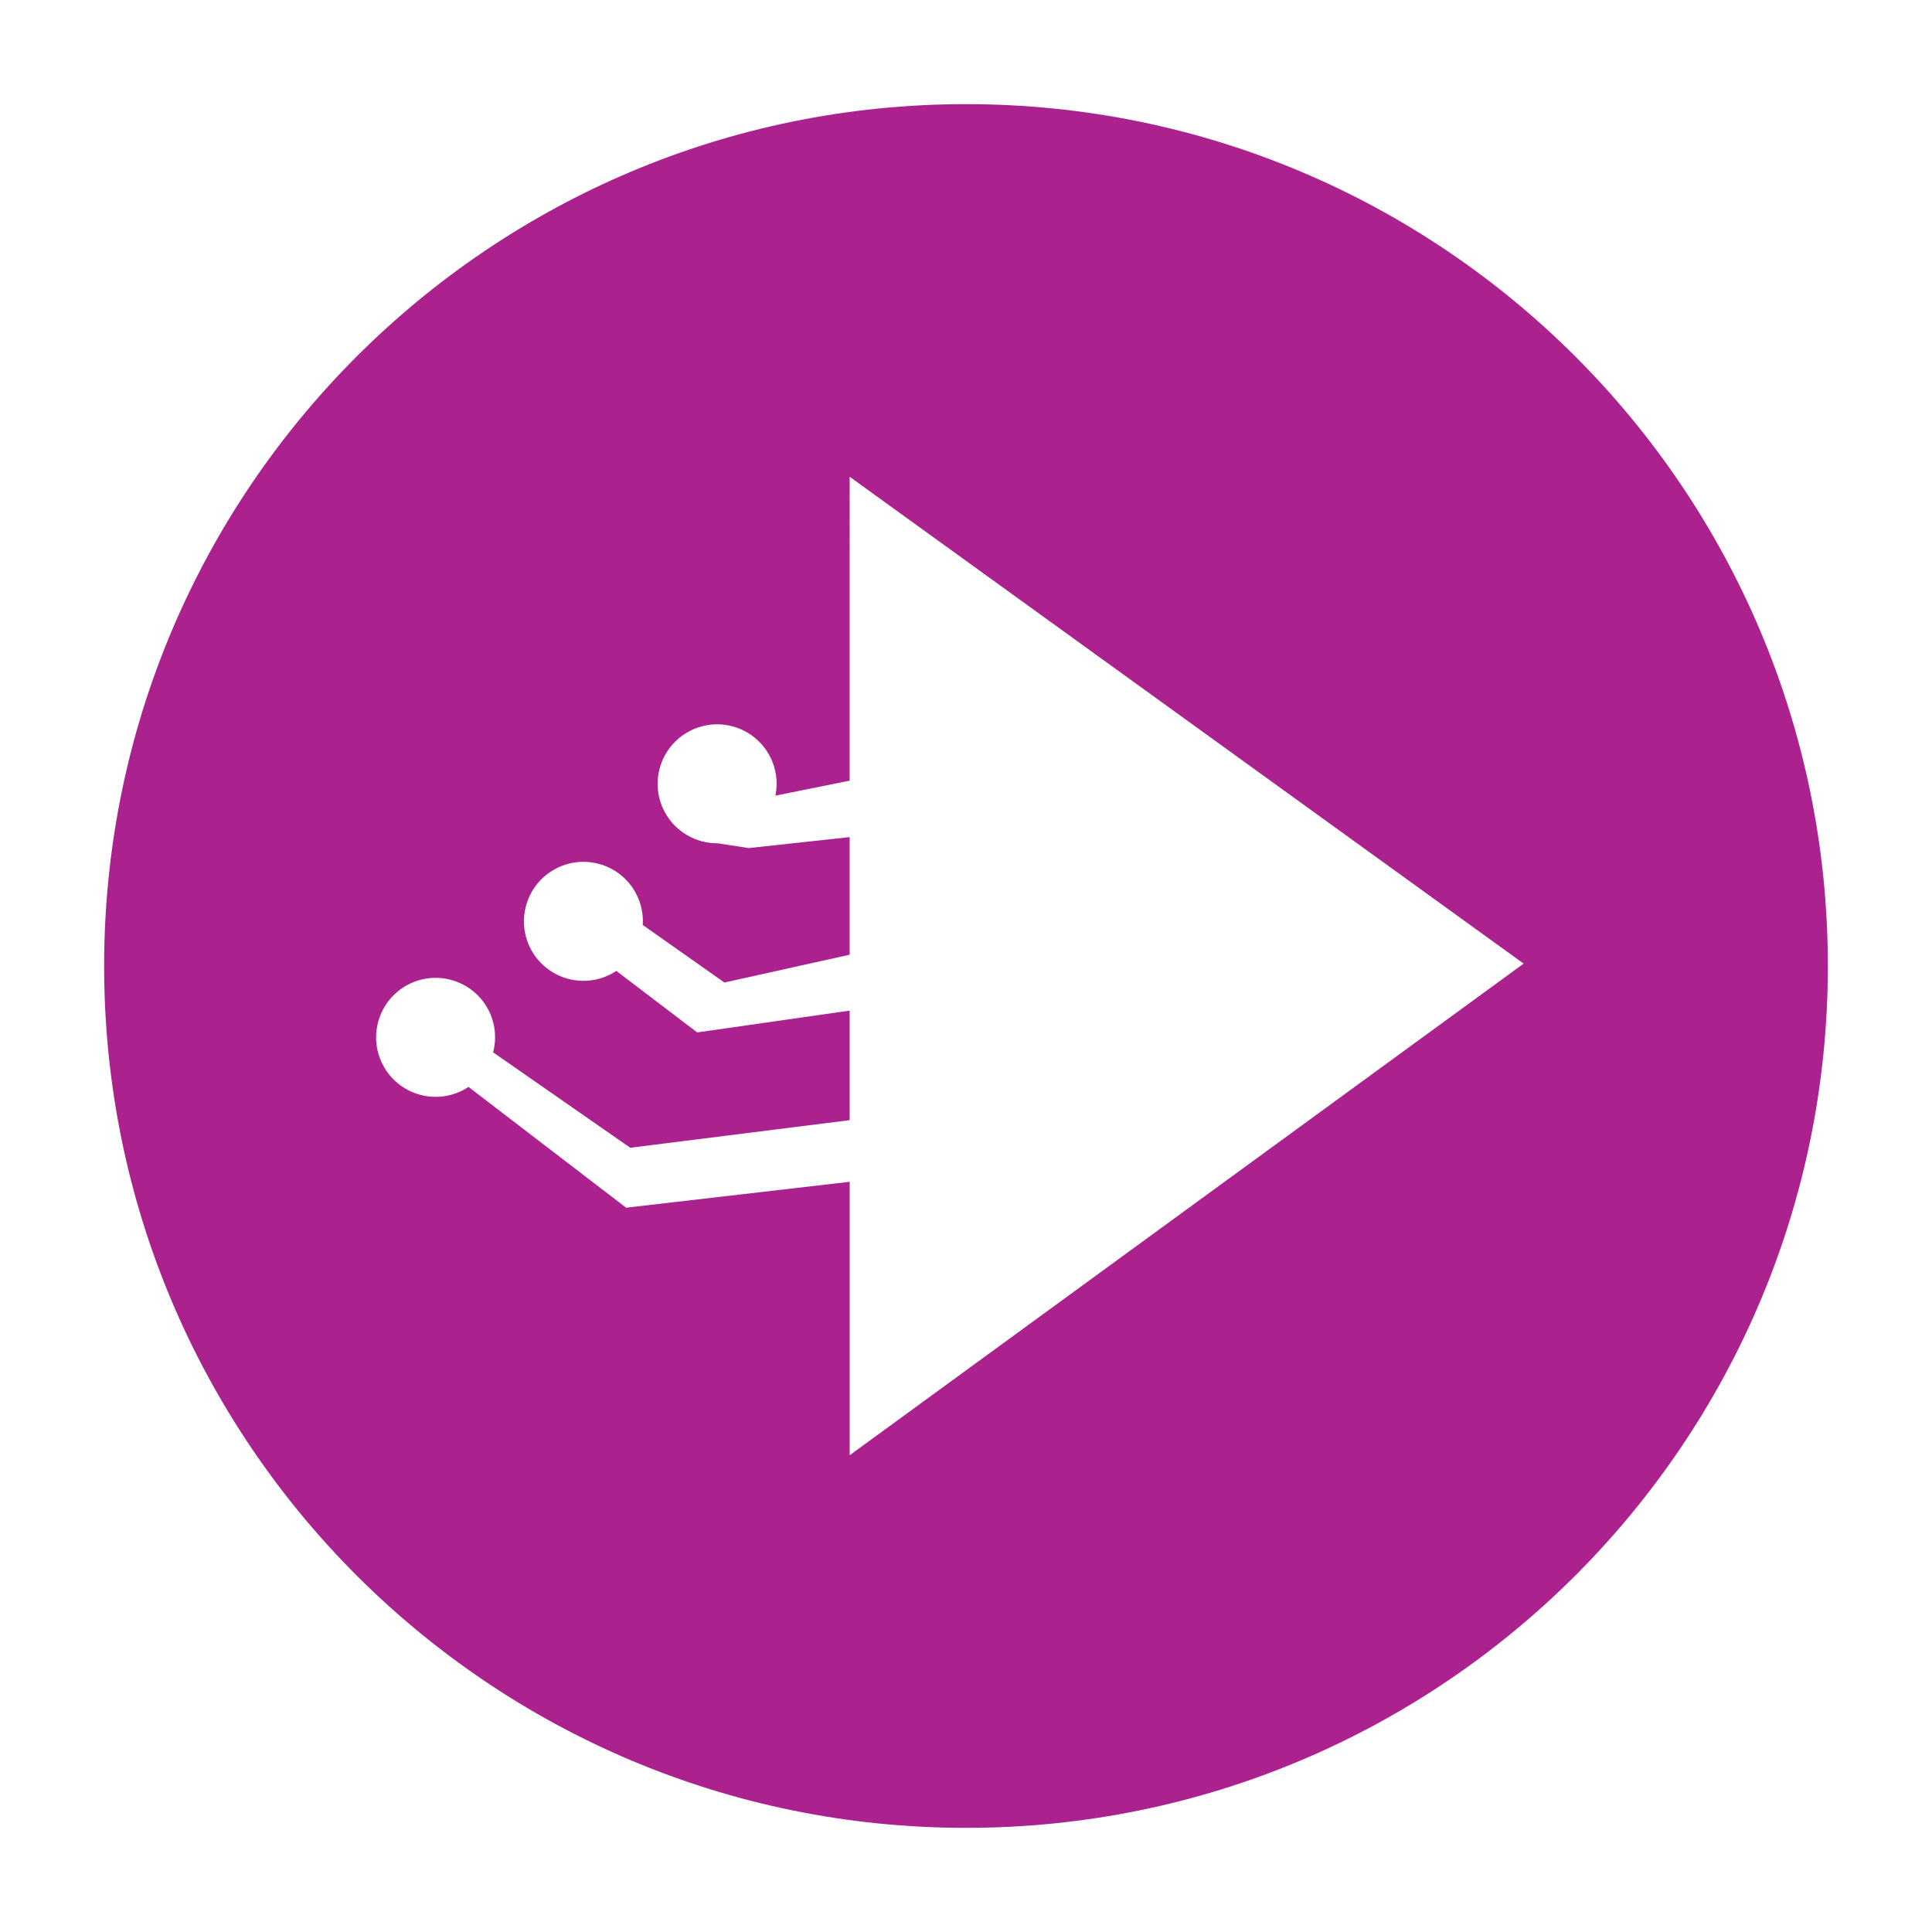 <?xml version="1.0" encoding="utf-8"?>
<!-- Generator: Adobe Illustrator 16.0.0, SVG Export Plug-In . SVG Version: 6.00 Build 0)  -->
<!DOCTYPE svg PUBLIC "-//W3C//DTD SVG 1.1//EN" "http://www.w3.org/Graphics/SVG/1.1/DTD/svg11.dtd">
<svg version="1.1" id="Layer_1" xmlns="http://www.w3.org/2000/svg" xmlns:xlink="http://www.w3.org/1999/xlink" x="0px" y="0px"
	 width="283.465px" height="283.465px" viewBox="0 0 283.465 283.465" enable-background="new 0 0 283.465 283.465"
	 xml:space="preserve">
<path fill="#AB218E" d="M141.731,15.28c-69.837,0-126.452,56.614-126.452,126.453c0,69.838,56.615,126.452,126.452,126.452
	c69.839,0,126.454-56.614,126.454-126.452C268.185,71.895,211.57,15.28,141.731,15.28z M124.664,213.515v-40.119l-32.798,3.799
	l-23.124-17.721c-0.246,0.163-0.499,0.313-0.763,0.454c-4.268,2.242-9.546,0.602-11.791-3.664
	c-2.243-4.267-0.601-9.545,3.665-11.789s9.544-0.602,11.789,3.664c1.052,2.006,1.239,4.229,0.711,6.263l20.117,13.998l32.193-4.049
	v-16.073l-22.367,3.201l-11.87-9.027c-0.245,0.164-0.498,0.313-0.759,0.452c-4.269,2.245-9.546,0.604-11.792-3.664
	c-2.242-4.266-0.603-9.544,3.665-11.786c4.266-2.245,9.545-0.605,11.787,3.662c0.772,1.469,1.075,3.058,0.979,4.6l11.98,8.441
	l18.377-4.081v-17.253l-14.816,1.608l-4.568-0.704c-3.155,0.019-6.215-1.674-7.787-4.664c-2.243-4.266-0.601-9.544,3.667-11.785
	c4.265-2.246,9.544-0.606,11.786,3.662c0.973,1.854,1.215,3.897,0.827,5.8l10.891-2.204V69.95l98.887,71.433L124.664,213.515z"/>
</svg>
